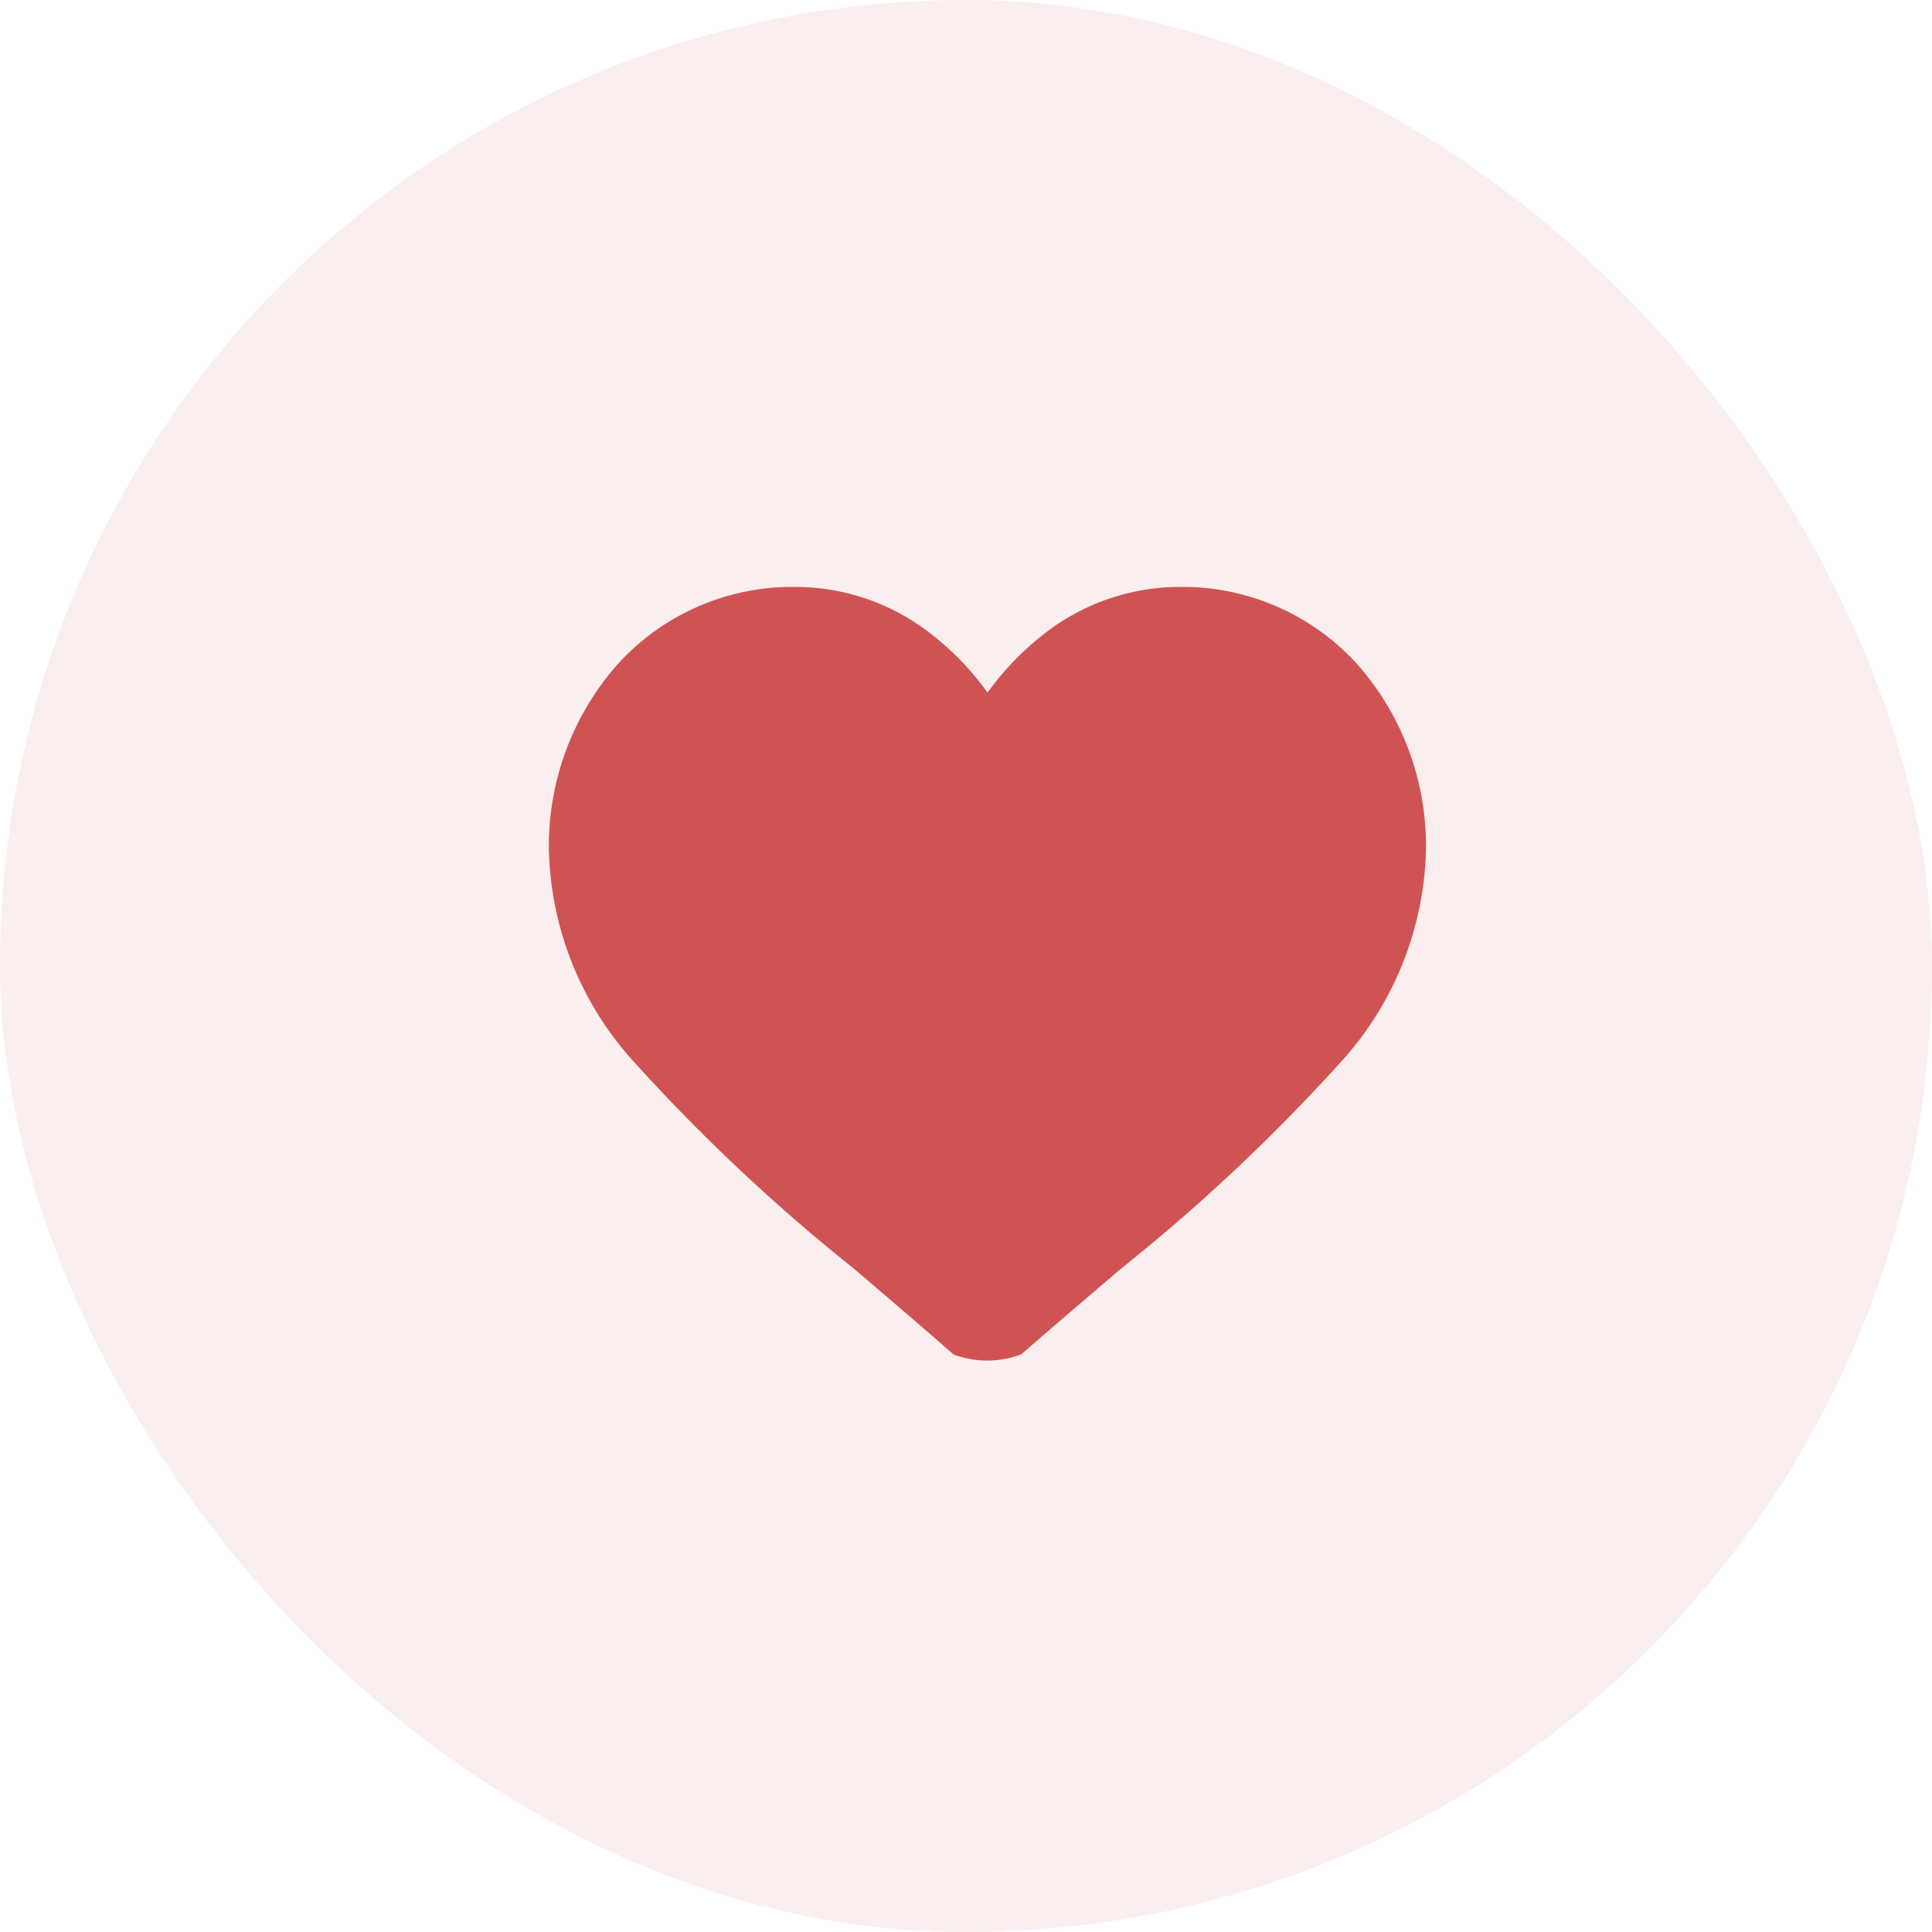<svg xmlns="http://www.w3.org/2000/svg" xmlns:xlink="http://www.w3.org/1999/xlink" width="45" height="45" viewBox="0 0 45 45"><defs><clipPath id="a"><rect width="45" height="45" fill="none"/></clipPath></defs><g clip-path="url(#a)"><rect width="45" height="45" rx="22.5" fill="#d05353" opacity="0.1"/><path d="M9.425,17.878c-.825-.722-1.621-1.4-2.323-2l0,0a43.2,43.2,0,0,1-5.072-4.761A7.6,7.6,0,0,1,0,6.139,6.385,6.385,0,0,1,1.621,1.779,5.493,5.493,0,0,1,5.707,0a5.138,5.138,0,0,1,3.21,1.108,6.567,6.567,0,0,1,1.3,1.355,6.568,6.568,0,0,1,1.3-1.355A5.138,5.138,0,0,1,14.722,0a5.494,5.494,0,0,1,4.086,1.779,6.385,6.385,0,0,1,1.62,4.361A7.6,7.6,0,0,1,18.4,11.116a43.193,43.193,0,0,1-5.071,4.76c-.7.6-1.5,1.278-2.327,2A2.245,2.245,0,0,1,9.425,17.878Z" transform="translate(12.785 13.67)" fill="#d05353"/></g></svg>